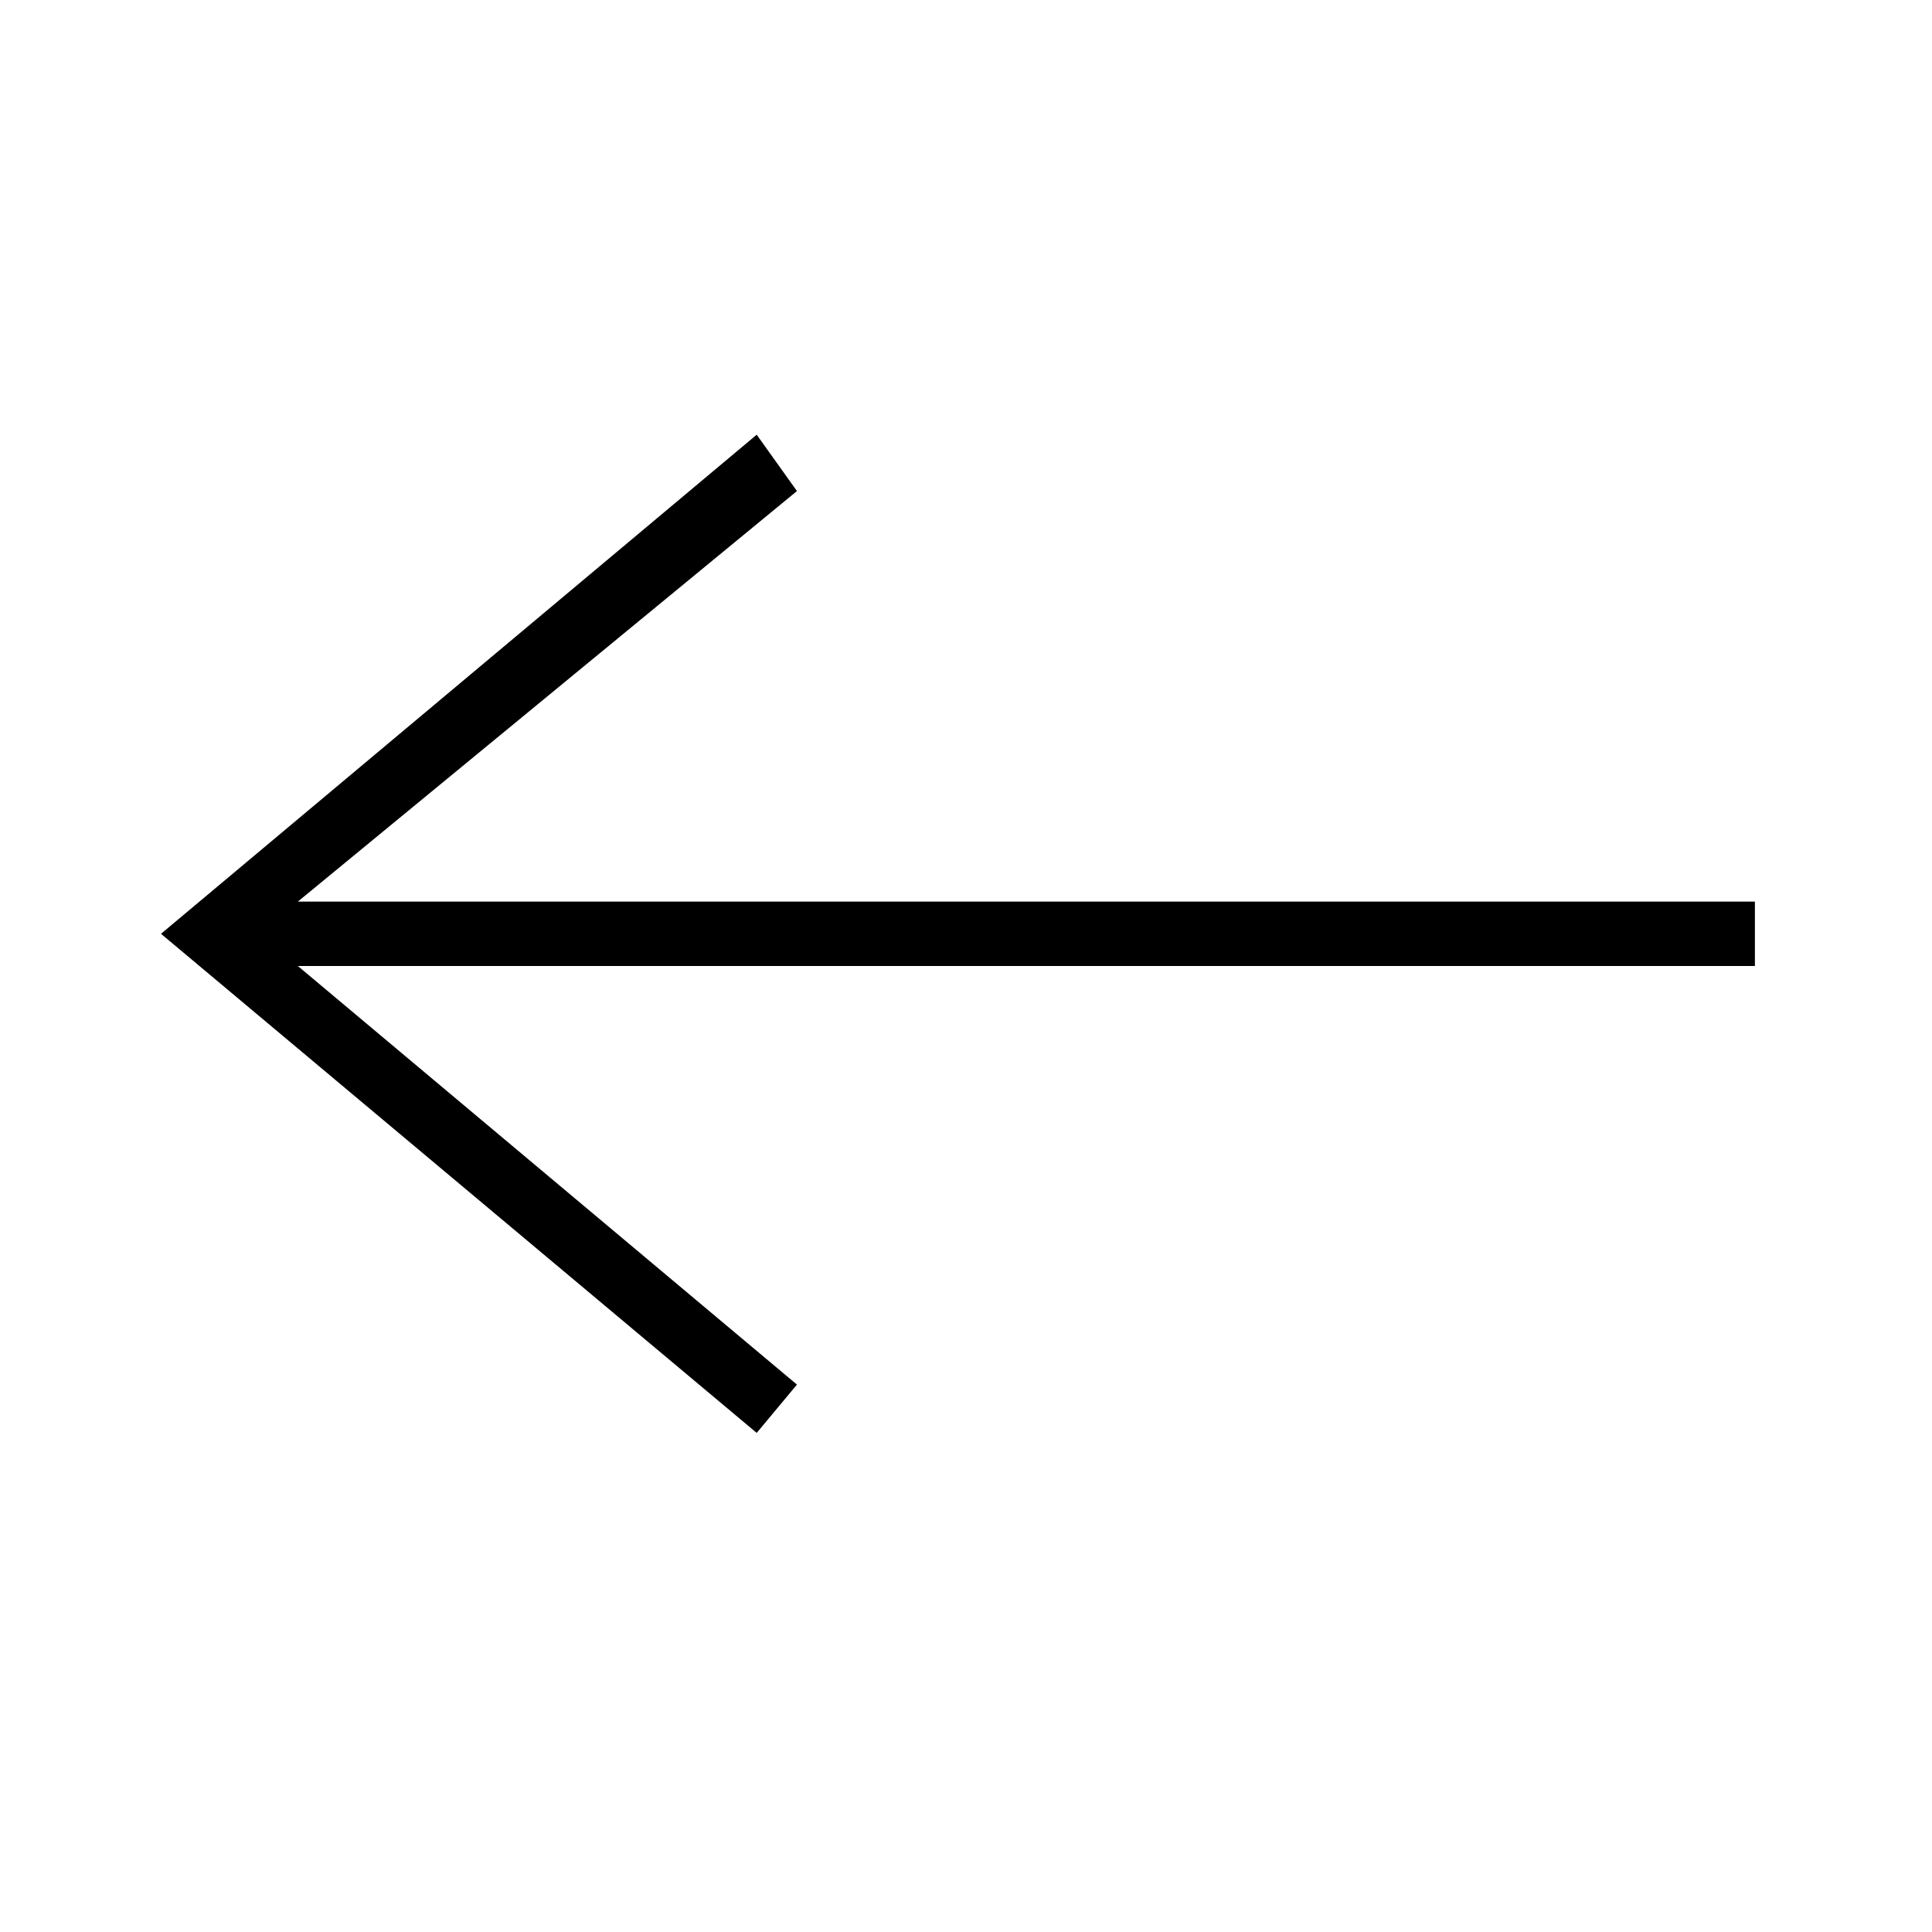 <svg version="1.2" xmlns="http://www.w3.org/2000/svg" viewBox="0 0 24 24" width="24" height="24">
	<title>arrow-up-thin</title>
	<style>
		.s0 { fill: #000000 } 
	</style>
	<path fill-rule="evenodd" class="s0" d="m3.7 12l6.2 5.2-0.5 0.6-7.4-6.2 7.4-6.2 0.5 0.7-6.2 5.1h18.1v0.8z"/>
</svg>